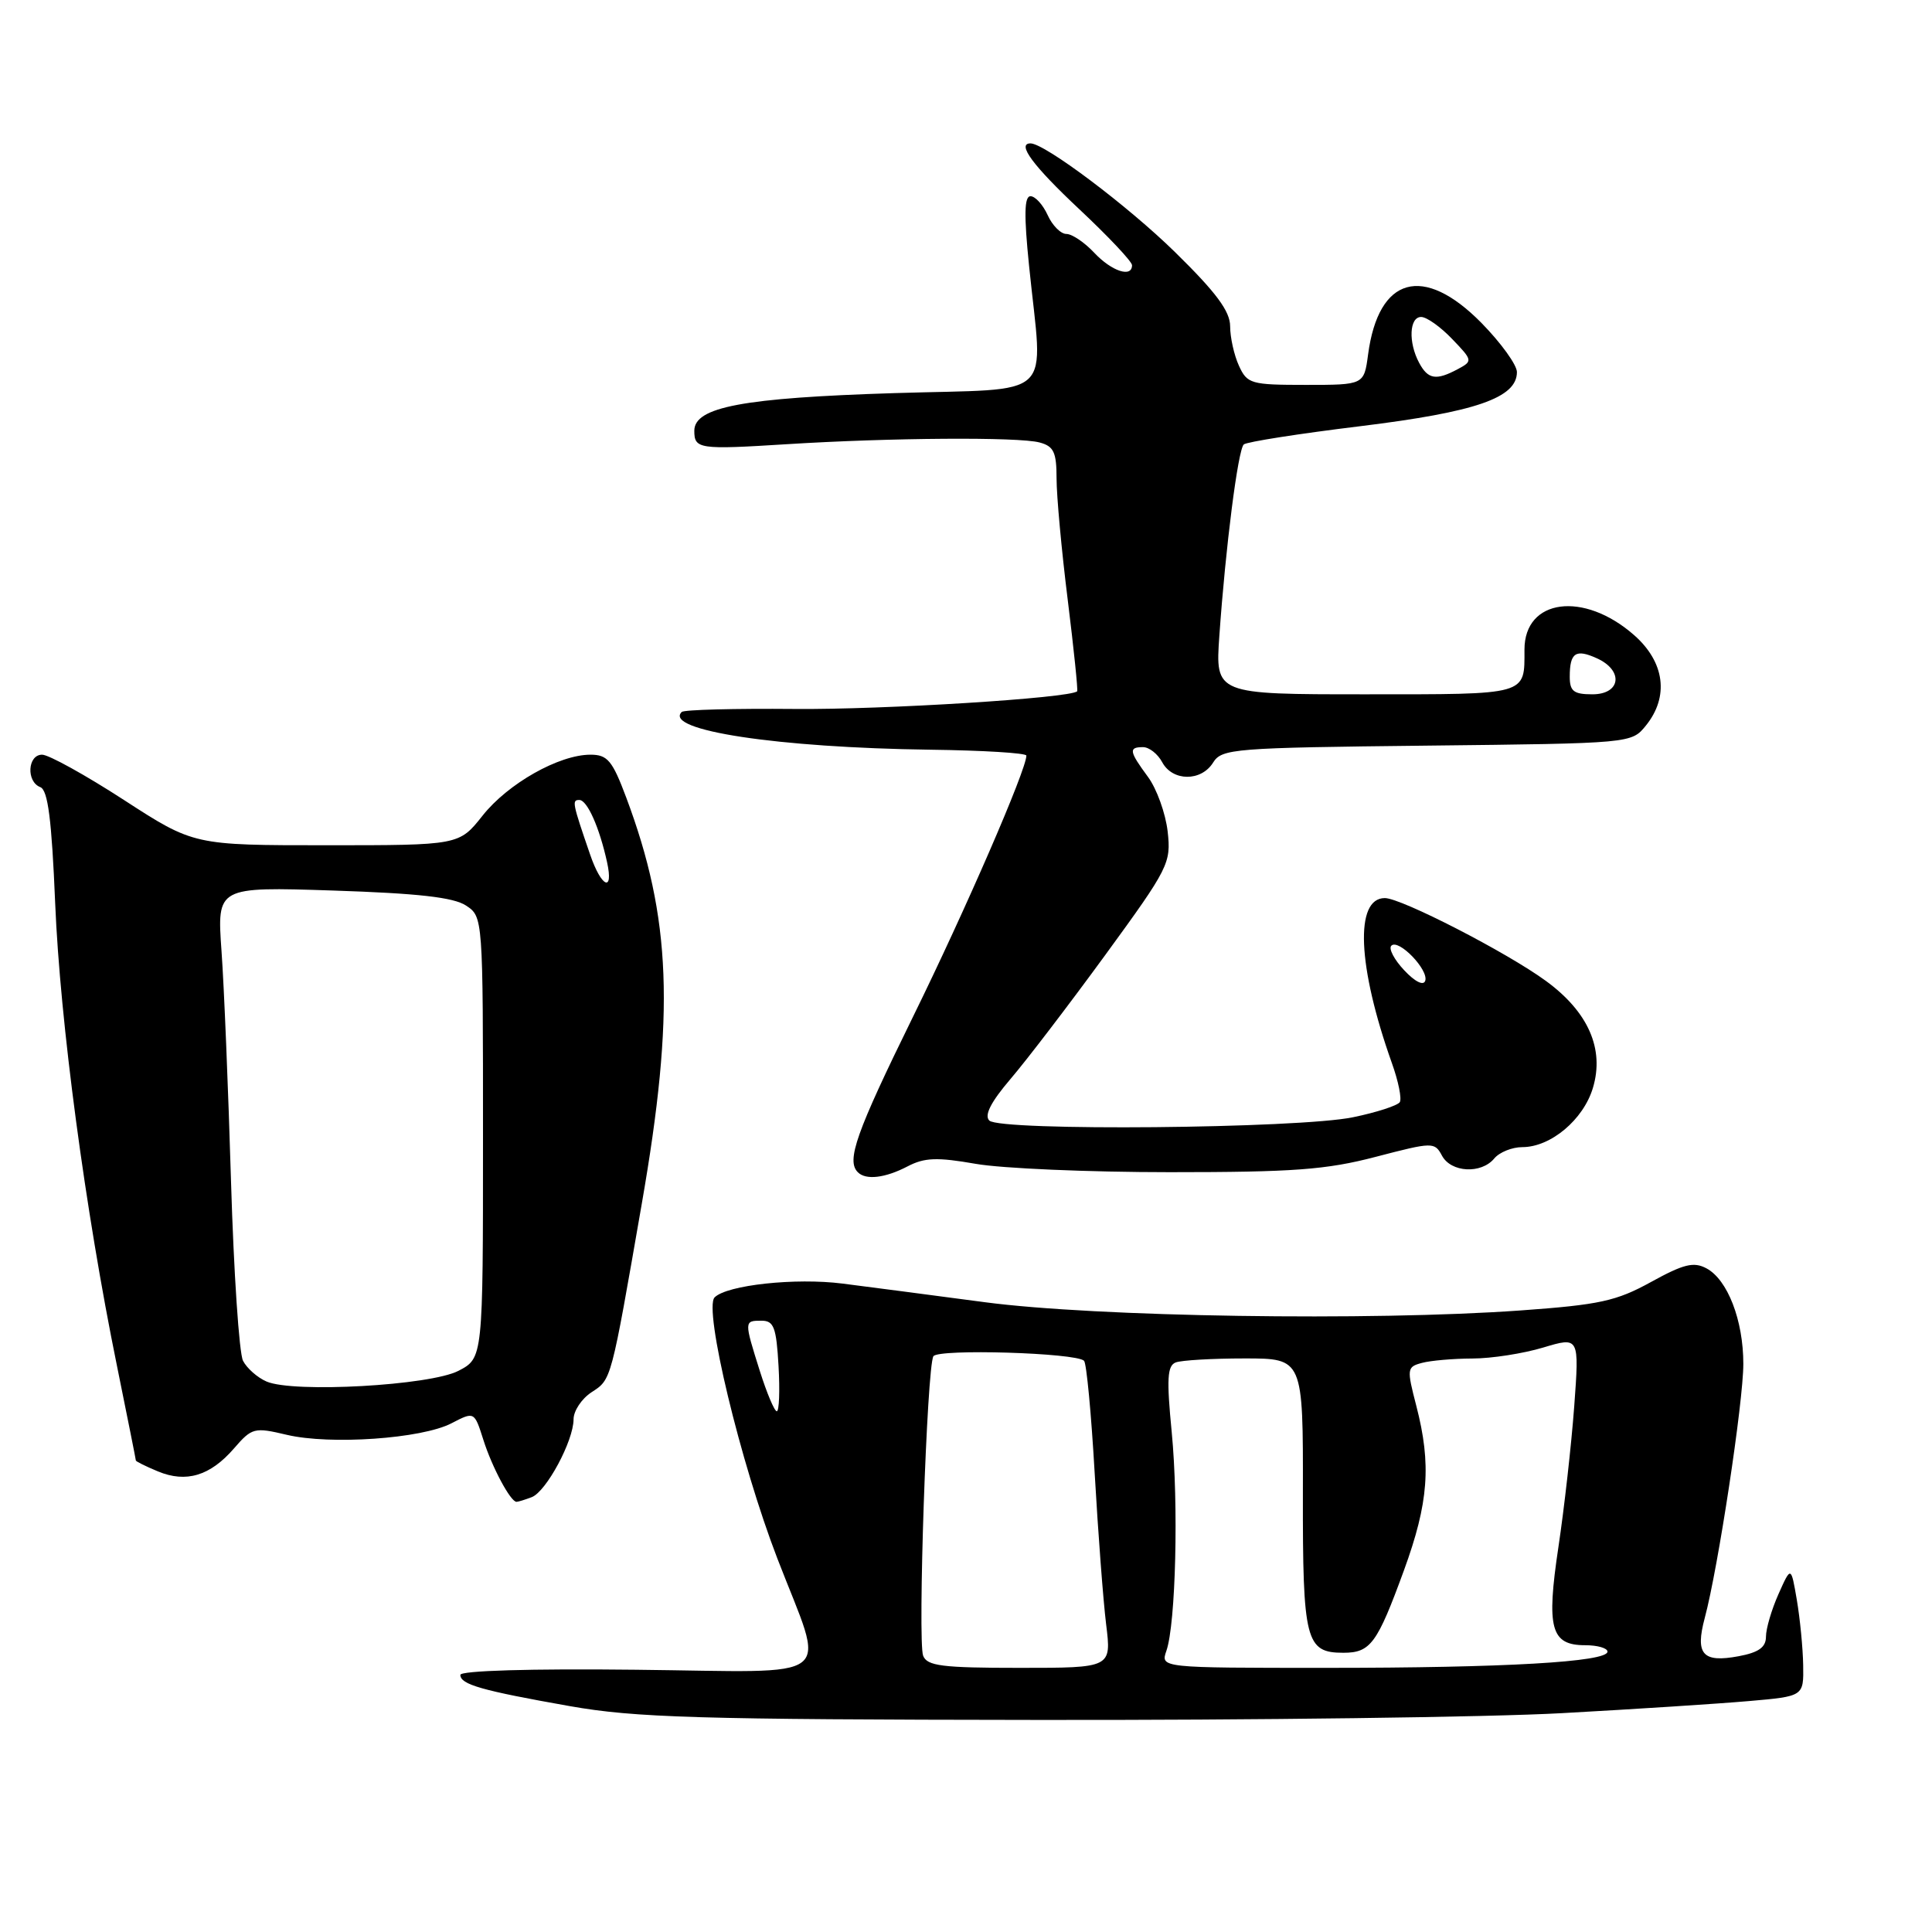 <?xml version="1.0" encoding="UTF-8" standalone="no"?>
<!DOCTYPE svg PUBLIC "-//W3C//DTD SVG 1.1//EN" "http://www.w3.org/Graphics/SVG/1.1/DTD/svg11.dtd" >
<svg xmlns="http://www.w3.org/2000/svg" xmlns:xlink="http://www.w3.org/1999/xlink" version="1.1" viewBox="0 0 256 256">
 <g >
 <path fill="currentColor"
d=" M 207.00 227.00 C 216.62 226.47 227.76 225.75 231.75 225.40 C 239.00 224.77 239.00 224.77 238.93 220.63 C 238.89 218.36 238.51 214.47 238.09 212.00 C 237.32 207.50 237.32 207.50 235.66 211.22 C 234.75 213.26 234.00 215.80 234.00 216.86 C 234.00 218.27 233.05 218.96 230.37 219.46 C 225.60 220.35 224.60 219.21 225.89 214.38 C 227.66 207.79 231.00 185.76 231.00 180.72 C 231.00 174.95 228.92 169.56 226.11 168.06 C 224.42 167.16 223.09 167.49 218.77 169.87 C 214.18 172.40 211.96 172.89 201.50 173.64 C 181.73 175.06 145.19 174.50 130.50 172.55 C 123.35 171.60 114.86 170.49 111.63 170.08 C 105.41 169.29 96.33 170.27 94.69 171.91 C 93.21 173.39 98.10 193.78 103.00 206.50 C 109.43 223.19 111.52 221.54 84.25 221.25 C 70.28 221.09 61.00 221.37 61.00 221.93 C 61.00 223.20 63.79 224.00 75.50 226.07 C 84.17 227.60 92.44 227.85 137.50 227.90 C 166.10 227.94 197.38 227.54 207.00 227.00 Z  M 70.46 198.38 C 72.39 197.63 76.00 190.92 76.00 188.06 C 76.00 186.95 77.07 185.34 78.38 184.48 C 81.04 182.75 80.93 183.15 85.04 159.50 C 89.44 134.22 88.96 121.65 82.98 105.68 C 81.14 100.77 80.50 100.00 78.24 100.00 C 74.08 100.00 67.31 103.82 63.94 108.08 C 60.83 112.00 60.83 112.00 43.26 112.00 C 25.68 112.00 25.68 112.00 16.42 106.00 C 11.33 102.70 6.45 100.00 5.58 100.00 C 3.65 100.00 3.46 103.58 5.34 104.30 C 6.35 104.69 6.85 108.60 7.31 119.66 C 7.96 135.37 11.29 160.34 15.48 180.89 C 16.86 187.70 18.00 193.38 18.00 193.52 C 18.00 193.65 19.32 194.30 20.93 194.97 C 24.67 196.52 27.85 195.56 31.00 191.93 C 33.39 189.17 33.69 189.10 38.00 190.12 C 43.75 191.48 55.86 190.64 59.81 188.60 C 62.85 187.02 62.85 187.02 64.04 190.76 C 65.19 194.41 67.65 199.00 68.44 199.00 C 68.66 199.00 69.57 198.72 70.46 198.38 Z  M 120.26 154.55 C 122.50 153.38 124.16 153.32 129.26 154.21 C 132.69 154.82 144.28 155.32 155.00 155.32 C 171.39 155.32 175.74 155.00 182.28 153.29 C 189.87 151.31 190.09 151.31 191.07 153.13 C 192.27 155.37 196.27 155.59 198.00 153.50 C 198.68 152.68 200.36 152.00 201.72 152.00 C 205.48 152.00 209.81 148.36 211.07 144.15 C 212.62 138.99 210.45 134.07 204.83 129.97 C 199.64 126.18 185.67 119.00 183.50 119.00 C 179.48 119.00 179.87 128.04 184.43 140.86 C 185.29 143.25 185.76 145.58 185.48 146.04 C 185.19 146.49 182.41 147.40 179.29 148.04 C 172.10 149.54 132.50 149.90 131.09 148.48 C 130.39 147.79 131.29 146.03 133.89 142.98 C 136.00 140.52 141.66 133.11 146.47 126.52 C 154.87 115.00 155.19 114.37 154.72 110.17 C 154.44 107.76 153.27 104.51 152.11 102.94 C 149.61 99.55 149.52 99.00 151.46 99.00 C 152.27 99.00 153.41 99.90 154.00 101.00 C 155.37 103.55 159.16 103.58 160.74 101.05 C 161.89 99.20 163.43 99.08 189.07 98.80 C 216.18 98.50 216.18 98.50 218.09 96.14 C 221.19 92.31 220.59 87.72 216.52 84.15 C 209.85 78.29 202.00 79.33 202.00 86.07 C 202.00 92.17 202.59 92.00 180.91 92.00 C 161.03 92.00 161.03 92.00 161.57 84.25 C 162.39 72.51 164.04 59.57 164.81 58.89 C 165.19 58.55 172.14 57.46 180.27 56.47 C 195.57 54.59 201.00 52.72 201.00 49.30 C 201.00 48.35 198.88 45.42 196.29 42.78 C 188.60 34.98 182.66 36.63 181.28 46.96 C 180.74 51.00 180.74 51.00 173.03 51.00 C 165.74 51.00 165.26 50.86 164.16 48.45 C 163.52 47.05 163.00 44.70 163.00 43.24 C 163.00 41.24 161.15 38.75 155.67 33.38 C 149.48 27.31 138.43 19.00 136.55 19.00 C 134.68 19.00 136.88 21.97 143.00 27.71 C 146.85 31.32 150.00 34.66 150.00 35.14 C 150.00 36.84 147.31 35.95 145.00 33.50 C 143.71 32.12 142.05 31.00 141.30 31.00 C 140.56 31.00 139.44 29.88 138.82 28.50 C 138.19 27.12 137.17 26.00 136.55 26.00 C 135.72 26.00 135.67 28.48 136.36 35.25 C 138.19 53.34 140.24 51.41 118.50 52.09 C 98.42 52.72 92.00 53.93 92.00 57.08 C 92.00 59.50 92.61 59.59 104.24 58.86 C 117.91 58.00 134.96 57.88 137.75 58.63 C 139.63 59.13 140.00 59.92 140.00 63.40 C 140.00 65.70 140.66 72.93 141.48 79.48 C 142.29 86.02 142.85 91.48 142.73 91.60 C 141.78 92.50 117.03 94.05 105.31 93.94 C 97.36 93.87 90.62 94.04 90.33 94.34 C 87.89 96.77 103.05 99.07 123.27 99.34 C 130.27 99.43 135.99 99.78 136.00 100.12 C 136.01 101.97 127.95 120.54 120.97 134.74 C 113.42 150.12 112.12 153.79 113.67 155.33 C 114.73 156.40 117.29 156.10 120.26 154.55 Z  M 122.32 219.39 C 121.58 217.45 122.82 181.09 123.68 179.71 C 124.30 178.70 142.58 179.25 143.64 180.31 C 143.97 180.63 144.60 187.33 145.05 195.20 C 145.50 203.06 146.18 212.09 146.57 215.25 C 147.28 221.00 147.28 221.00 135.11 221.00 C 124.84 221.00 122.84 220.75 122.32 219.39 Z  M 154.55 218.75 C 155.80 215.18 156.18 199.30 155.26 189.78 C 154.57 182.71 154.67 180.96 155.79 180.53 C 156.54 180.24 160.65 180.00 164.92 180.00 C 172.67 180.00 172.67 180.00 172.64 197.91 C 172.61 217.43 173.01 219.00 178.00 219.00 C 181.60 219.00 182.48 217.80 186.03 208.08 C 189.30 199.12 189.68 194.06 187.67 186.29 C 186.39 181.36 186.42 181.12 188.42 180.59 C 189.56 180.28 192.57 180.02 195.09 180.01 C 197.62 180.01 201.84 179.35 204.47 178.56 C 209.27 177.12 209.27 177.12 208.59 186.38 C 208.21 191.48 207.27 199.85 206.50 204.98 C 204.88 215.77 205.49 218.00 210.04 218.00 C 211.67 218.00 213.00 218.38 213.00 218.85 C 213.00 220.22 199.39 221.00 175.73 221.00 C 153.77 221.00 153.77 221.00 154.55 218.75 Z  M 100.68 181.66 C 98.59 175.02 98.59 175.00 100.91 175.00 C 102.54 175.00 102.87 175.88 103.16 181.00 C 103.35 184.30 103.24 187.00 102.93 187.00 C 102.62 187.00 101.61 184.60 100.68 181.66 Z  M 35.32 183.06 C 34.11 182.54 32.71 181.30 32.20 180.31 C 31.69 179.31 30.97 168.60 30.61 156.50 C 30.25 144.40 29.69 130.68 29.35 126.00 C 28.75 117.50 28.75 117.50 44.12 118.00 C 55.40 118.37 60.10 118.90 61.75 119.99 C 64.00 121.48 64.00 121.51 64.00 150.71 C 64.00 179.95 64.00 179.95 60.75 181.64 C 57.00 183.59 38.89 184.60 35.32 183.06 Z  M 78.20 113.25 C 75.84 106.39 75.76 106.00 76.76 106.00 C 77.81 106.00 79.43 109.64 80.44 114.25 C 81.33 118.32 79.69 117.59 78.20 113.25 Z  M 186.06 128.56 C 184.74 127.16 183.97 125.69 184.36 125.31 C 185.31 124.35 189.33 128.51 188.85 129.96 C 188.62 130.65 187.49 130.09 186.06 128.56 Z  M 208.00 89.67 C 208.00 86.48 208.79 85.95 211.60 87.23 C 215.17 88.85 214.77 92.00 211.00 92.00 C 208.52 92.00 208.00 91.59 208.00 89.67 Z  M 188.04 48.07 C 186.59 45.36 186.74 42.00 188.31 42.00 C 189.04 42.00 190.88 43.31 192.41 44.91 C 195.15 47.76 195.16 47.84 193.17 48.91 C 190.29 50.45 189.22 50.28 188.04 48.07 Z "/>
</g>
</svg>